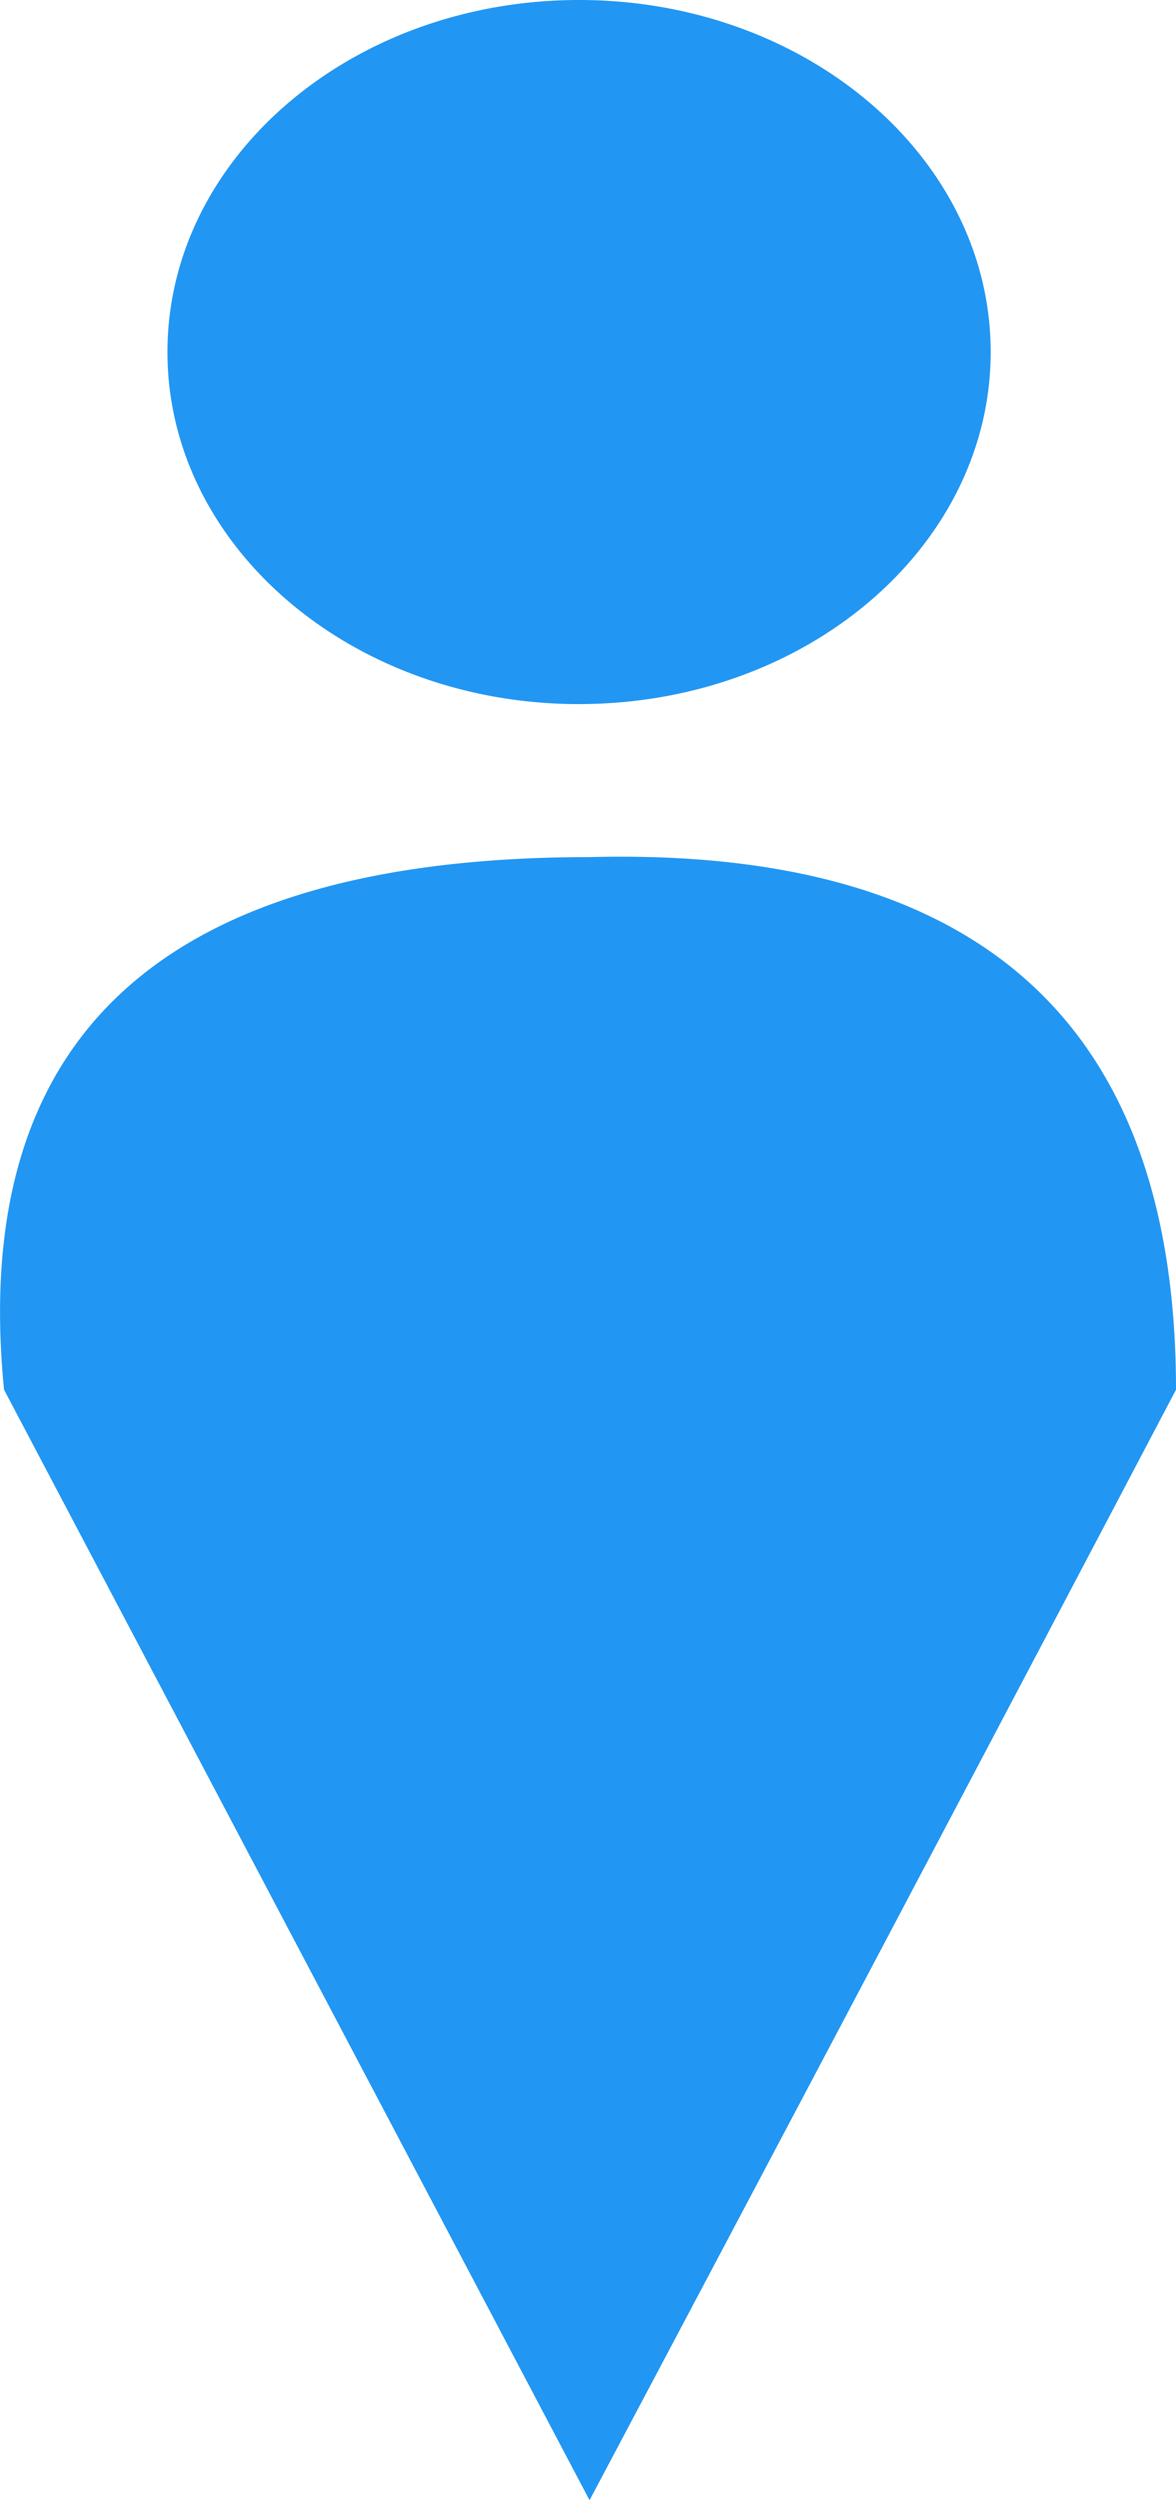 <svg width="32" height="68" xmlns="http://www.w3.org/2000/svg"><path d="M16.042 68L.11 37.797c-.952-9.657 4.359-14.486 15.933-14.486s11.574 0 0 0C26.681 23.037 32 27.866 32 37.797A9713.278 9713.278 0 0 1 16.042 68zm-.285-48.85c-6.185 0-11.2-4.287-11.2-9.575C4.557 4.287 9.572 0 15.757 0c6.186 0 11.2 4.287 11.2 9.575 0 5.288-5.014 9.574-11.2 9.574z" fill="#2196F3" fill-rule="evenodd"/></svg>